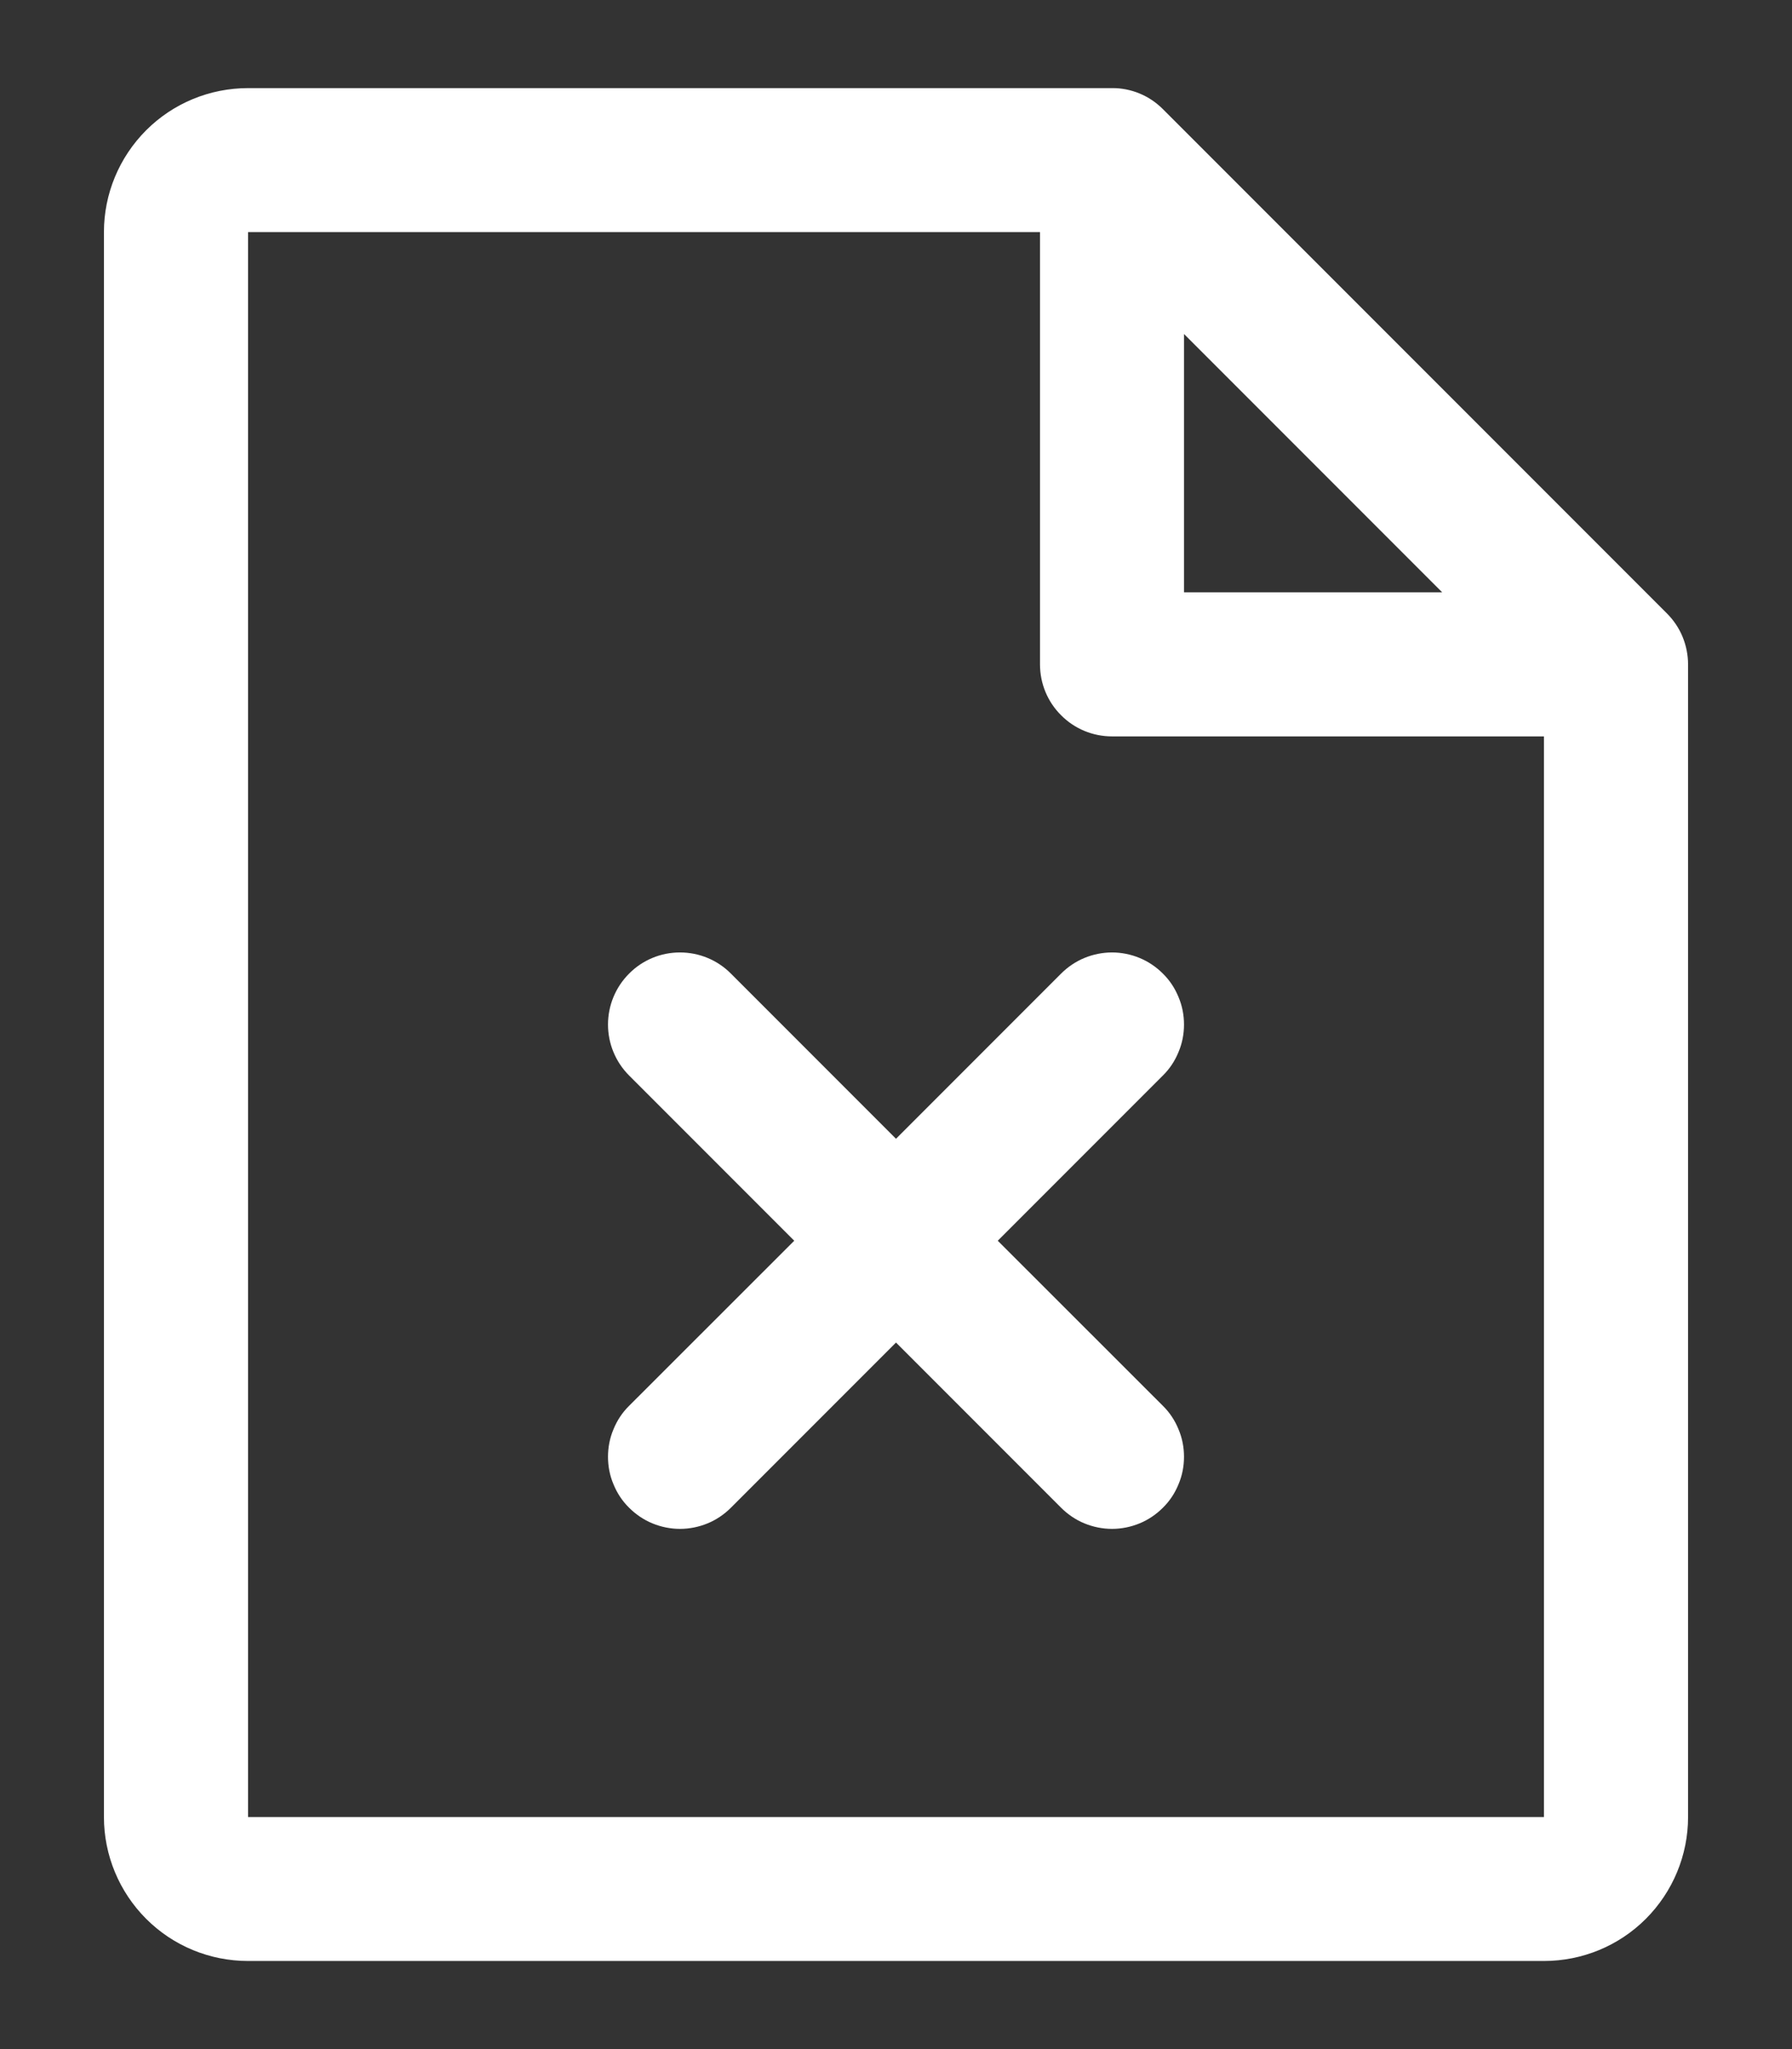 <svg width="14" height="16" viewBox="0 0 14 16" fill="none" xmlns="http://www.w3.org/2000/svg">
<rect x="0" y="0" width="14" height="16" fill="#333333" stroke="none"/>
<path d="M13.023 4.79L9.085 0.852C9.033 0.8 8.971 0.758 8.903 0.73C8.835 0.702 8.761 0.687 8.688 0.688H1.938C1.639 0.688 1.353 0.806 1.142 1.017C0.931 1.228 0.812 1.514 0.812 1.812V14.188C0.812 14.486 0.931 14.772 1.142 14.983C1.353 15.194 1.639 15.312 1.938 15.312H12.062C12.361 15.312 12.647 15.194 12.858 14.983C13.069 14.772 13.188 14.486 13.188 14.188V5.188C13.188 5.114 13.173 5.04 13.145 4.972C13.117 4.904 13.075 4.842 13.023 4.79ZM9.25 2.608L11.267 4.625H9.25V2.608ZM12.062 14.188H1.938V1.812H8.125V5.188C8.125 5.337 8.184 5.48 8.29 5.585C8.395 5.691 8.538 5.75 8.688 5.75H12.062V14.188ZM9.085 8.398L7.795 9.688L9.085 10.977C9.138 11.029 9.179 11.091 9.207 11.16C9.236 11.228 9.25 11.301 9.25 11.375C9.25 11.449 9.236 11.522 9.207 11.59C9.179 11.659 9.138 11.721 9.085 11.773C9.033 11.825 8.971 11.867 8.903 11.895C8.835 11.923 8.761 11.938 8.688 11.938C8.614 11.938 8.54 11.923 8.472 11.895C8.404 11.867 8.342 11.825 8.29 11.773L7 10.483L5.71 11.773C5.658 11.825 5.596 11.867 5.528 11.895C5.46 11.923 5.386 11.938 5.312 11.938C5.239 11.938 5.165 11.923 5.097 11.895C5.029 11.867 4.967 11.825 4.915 11.773C4.862 11.721 4.821 11.659 4.793 11.59C4.764 11.522 4.75 11.449 4.75 11.375C4.75 11.301 4.764 11.228 4.793 11.16C4.821 11.091 4.862 11.029 4.915 10.977L6.205 9.688L4.915 8.398C4.809 8.292 4.75 8.149 4.75 8C4.75 7.851 4.809 7.708 4.915 7.602C5.02 7.496 5.163 7.437 5.312 7.437C5.462 7.437 5.605 7.496 5.71 7.602L7 8.892L8.29 7.602C8.342 7.55 8.404 7.508 8.472 7.48C8.54 7.452 8.614 7.437 8.688 7.437C8.761 7.437 8.835 7.452 8.903 7.48C8.971 7.508 9.033 7.55 9.085 7.602C9.138 7.654 9.179 7.716 9.207 7.785C9.236 7.853 9.25 7.926 9.25 8C9.25 8.074 9.236 8.147 9.207 8.215C9.179 8.284 9.138 8.346 9.085 8.398Z" fill="white"/>
</svg>
